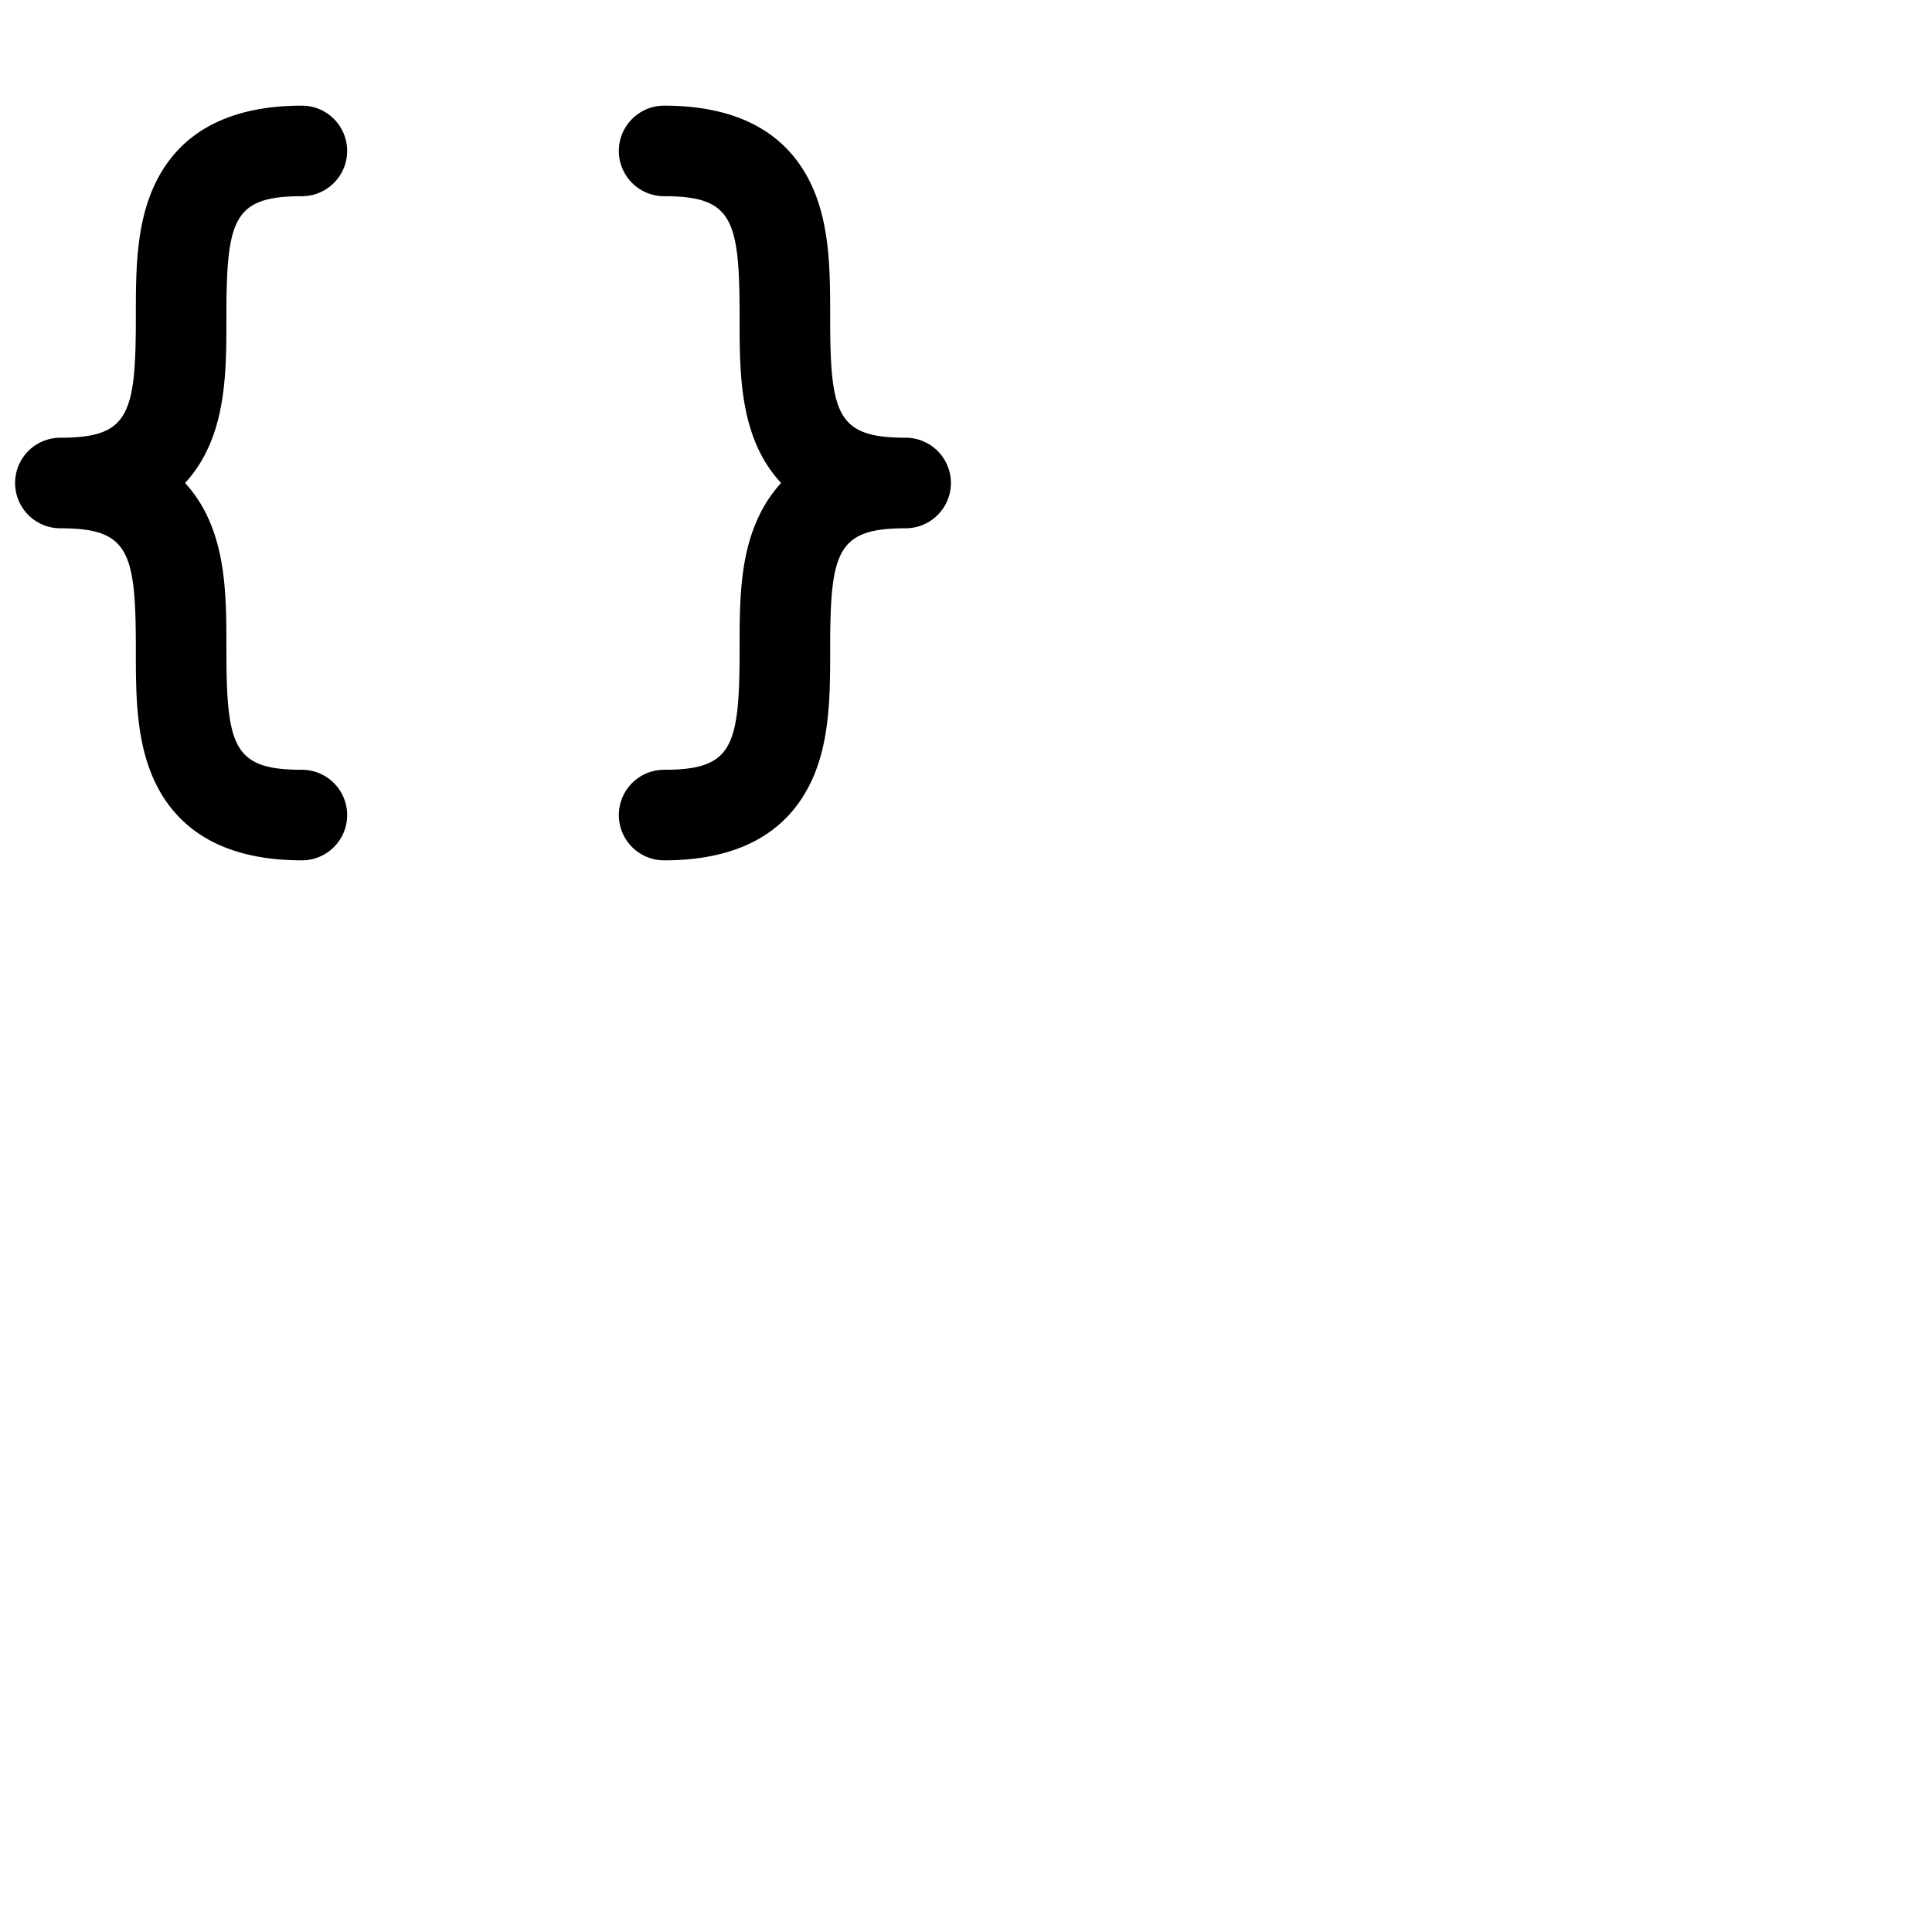 <svg xmlns="http://www.w3.org/2000/svg" version="1.1" viewBox="0 0 512 512" fill="currentColor"><path fill="currentColor" d="M54.8 119.49a35.06 35.06 0 0 1-5.75 8.51a35.06 35.06 0 0 1 5.75 8.51C60 147.24 60 159.83 60 172c0 25.94 1.84 32 20 32a12 12 0 0 1 0 24c-19.14 0-32.2-6.9-38.8-20.51C36 196.76 36 184.17 36 172c0-25.94-1.84-32-20-32a12 12 0 0 1 0-24c18.16 0 20-6.06 20-32c0-12.17 0-24.76 5.2-35.49C47.8 34.9 60.86 28 80 28a12 12 0 0 1 0 24c-18.16 0-20 6.06-20 32c0 12.17 0 24.76-5.2 35.49M240 116c-18.16 0-20-6.06-20-32c0-12.17 0-24.76-5.2-35.49C208.2 34.9 195.14 28 176 28a12 12 0 0 0 0 24c18.16 0 20 6.06 20 32c0 12.17 0 24.76 5.2 35.49A35.06 35.06 0 0 0 207 128a35.06 35.06 0 0 0-5.75 8.51C196 147.24 196 159.83 196 172c0 25.94-1.84 32-20 32a12 12 0 0 0 0 24c19.14 0 32.2-6.9 38.8-20.51c5.2-10.73 5.2-23.32 5.2-35.49c0-25.94 1.84-32 20-32a12 12 0 0 0 0-24"/></svg>